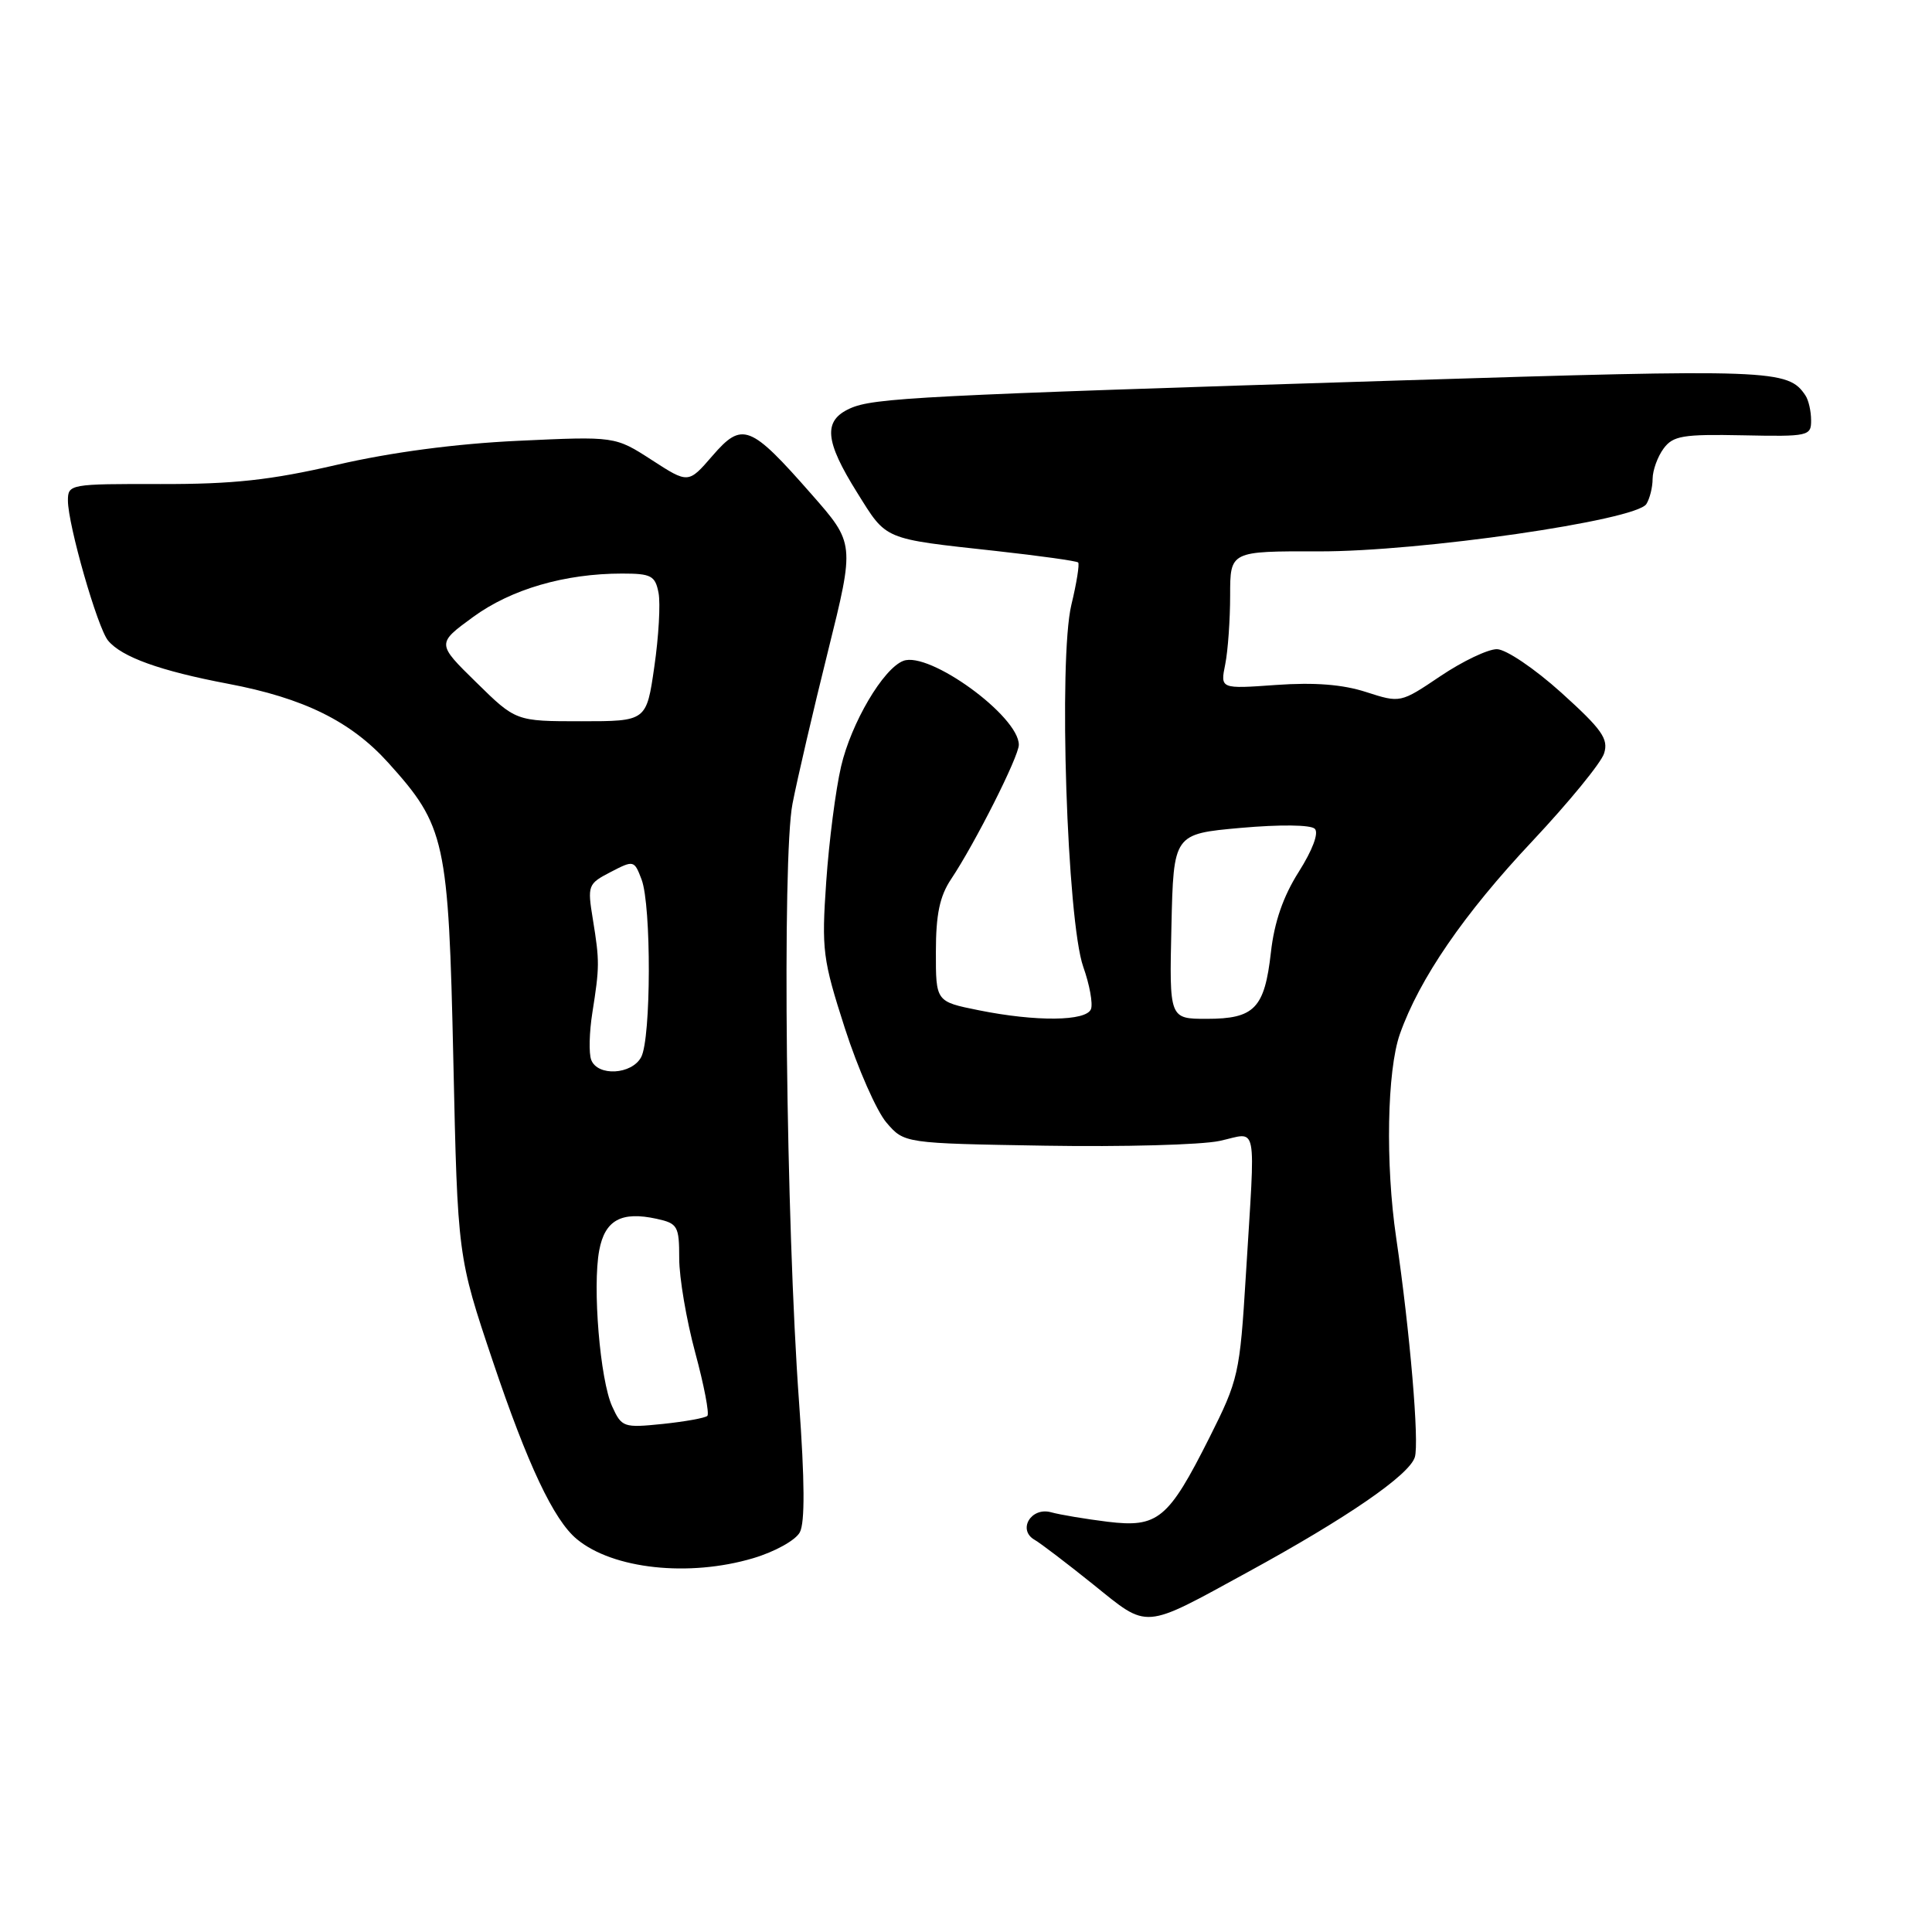 <?xml version="1.0" encoding="UTF-8" standalone="no"?>
<!DOCTYPE svg PUBLIC "-//W3C//DTD SVG 1.1//EN" "http://www.w3.org/Graphics/SVG/1.1/DTD/svg11.dtd" >
<svg xmlns="http://www.w3.org/2000/svg" xmlns:xlink="http://www.w3.org/1999/xlink" version="1.1" viewBox="0 0 256 256">
 <g >
 <path fill="currentColor"
d=" M 165.34 208.31 C 178.45 201.15 186.72 195.47 187.47 193.09 C 188.08 191.17 186.83 176.47 185.00 164.00 C 183.56 154.24 183.79 141.85 185.49 137.02 C 188.08 129.69 193.97 121.10 203.06 111.44 C 207.88 106.30 212.16 101.08 212.55 99.83 C 213.16 97.91 212.28 96.66 206.89 91.79 C 203.34 88.59 199.55 86.03 198.35 86.02 C 197.17 86.01 193.81 87.61 190.88 89.58 C 185.56 93.16 185.56 93.16 181.02 91.70 C 177.92 90.69 174.16 90.40 169.09 90.76 C 161.69 91.29 161.69 91.29 162.35 88.02 C 162.71 86.22 163.00 82.11 163.00 78.89 C 163.00 73.03 163.00 73.03 174.75 73.06 C 188.14 73.10 216.77 68.96 218.15 66.79 C 218.60 66.08 218.98 64.57 218.98 63.44 C 218.99 62.31 219.64 60.51 220.43 59.44 C 221.68 57.74 222.98 57.52 230.93 57.68 C 239.64 57.86 240.00 57.78 239.98 55.68 C 239.98 54.48 239.64 53.00 239.23 52.40 C 236.93 48.94 234.89 48.87 185.22 50.42 C 121.65 52.41 115.72 52.72 112.61 54.13 C 109.05 55.75 109.28 58.41 113.58 65.28 C 117.54 71.62 116.88 71.35 132.00 73.01 C 137.78 73.65 142.66 74.33 142.86 74.53 C 143.06 74.73 142.66 77.26 141.96 80.15 C 140.24 87.34 141.38 122.00 143.54 128.12 C 144.38 130.48 144.83 132.99 144.56 133.71 C 143.94 135.33 137.30 135.40 129.67 133.86 C 124.00 132.72 124.00 132.72 124.01 126.11 C 124.01 121.17 124.52 118.74 126.02 116.50 C 129.21 111.72 135.00 100.24 135.00 98.69 C 135.00 94.89 123.11 86.25 119.69 87.57 C 117.03 88.59 112.79 95.79 111.45 101.55 C 110.73 104.62 109.85 111.48 109.48 116.81 C 108.85 125.90 109.01 127.10 111.95 136.25 C 113.68 141.61 116.16 147.23 117.46 148.75 C 119.82 151.50 119.82 151.50 138.50 151.81 C 148.77 151.98 159.16 151.70 161.59 151.18 C 166.75 150.08 166.36 148.06 165.08 169.02 C 164.28 182.07 164.11 182.82 160.24 190.52 C 154.81 201.31 153.43 202.45 146.77 201.64 C 143.87 201.28 140.49 200.72 139.26 200.38 C 136.61 199.66 134.79 202.73 137.10 204.04 C 137.87 204.48 141.36 207.14 144.86 209.95 C 152.25 215.90 151.31 215.98 165.34 208.31 Z  M 99.80 206.47 C 102.67 205.62 105.42 204.09 105.98 203.04 C 106.67 201.76 106.63 196.22 105.88 185.82 C 104.15 162.06 103.62 113.61 105.01 106.50 C 105.65 103.20 107.77 94.09 109.72 86.26 C 113.26 72.01 113.26 72.01 107.53 65.49 C 99.41 56.24 98.35 55.83 94.40 60.40 C 91.21 64.09 91.21 64.09 86.36 60.95 C 81.50 57.81 81.50 57.81 68.64 58.41 C 60.34 58.80 51.82 59.93 44.64 61.59 C 35.85 63.62 30.92 64.16 21.25 64.14 C 9.26 64.11 9.00 64.16 9.00 66.33 C 9.00 69.52 12.92 83.20 14.32 84.88 C 16.12 87.06 21.23 88.90 30.21 90.60 C 40.25 92.50 46.48 95.57 51.43 101.05 C 59.02 109.46 59.43 111.31 60.07 140.50 C 60.64 166.50 60.64 166.50 65.31 180.40 C 69.91 194.07 73.37 201.41 76.43 203.94 C 81.21 207.91 91.28 209.00 99.80 206.47 Z  M 155.22 122.75 C 155.50 110.50 155.50 110.50 164.40 109.70 C 169.61 109.24 173.68 109.28 174.22 109.82 C 174.77 110.37 173.92 112.63 172.10 115.51 C 170.03 118.77 168.85 122.17 168.40 126.21 C 167.56 133.62 166.22 135.00 159.90 135.00 C 154.94 135.00 154.94 135.00 155.22 122.75 Z  M 81.12 186.37 C 79.51 182.85 78.49 170.53 79.40 165.68 C 80.15 161.67 82.33 160.47 87.02 161.50 C 89.80 162.11 90.00 162.47 90.00 166.76 C 90.00 169.29 90.95 174.90 92.12 179.23 C 93.29 183.55 94.01 187.32 93.73 187.61 C 93.44 187.89 90.78 188.37 87.82 188.68 C 82.63 189.21 82.38 189.13 81.12 186.37 Z  M 78.34 140.44 C 78.01 139.59 78.08 136.78 78.49 134.19 C 79.45 128.10 79.46 127.38 78.56 121.83 C 77.82 117.31 77.90 117.11 80.91 115.55 C 83.97 113.96 84.04 113.98 85.01 116.53 C 86.32 119.97 86.28 137.60 84.96 140.07 C 83.72 142.40 79.19 142.66 78.34 140.44 Z  M 63.11 90.42 C 57.86 85.28 57.86 85.28 62.68 81.76 C 67.73 78.07 74.84 76.00 82.43 76.00 C 86.29 76.00 86.82 76.28 87.26 78.56 C 87.53 79.97 87.28 84.37 86.70 88.35 C 85.66 95.57 85.66 95.57 77.01 95.57 C 68.35 95.57 68.35 95.57 63.11 90.42 Z "/>
</g>
</svg>